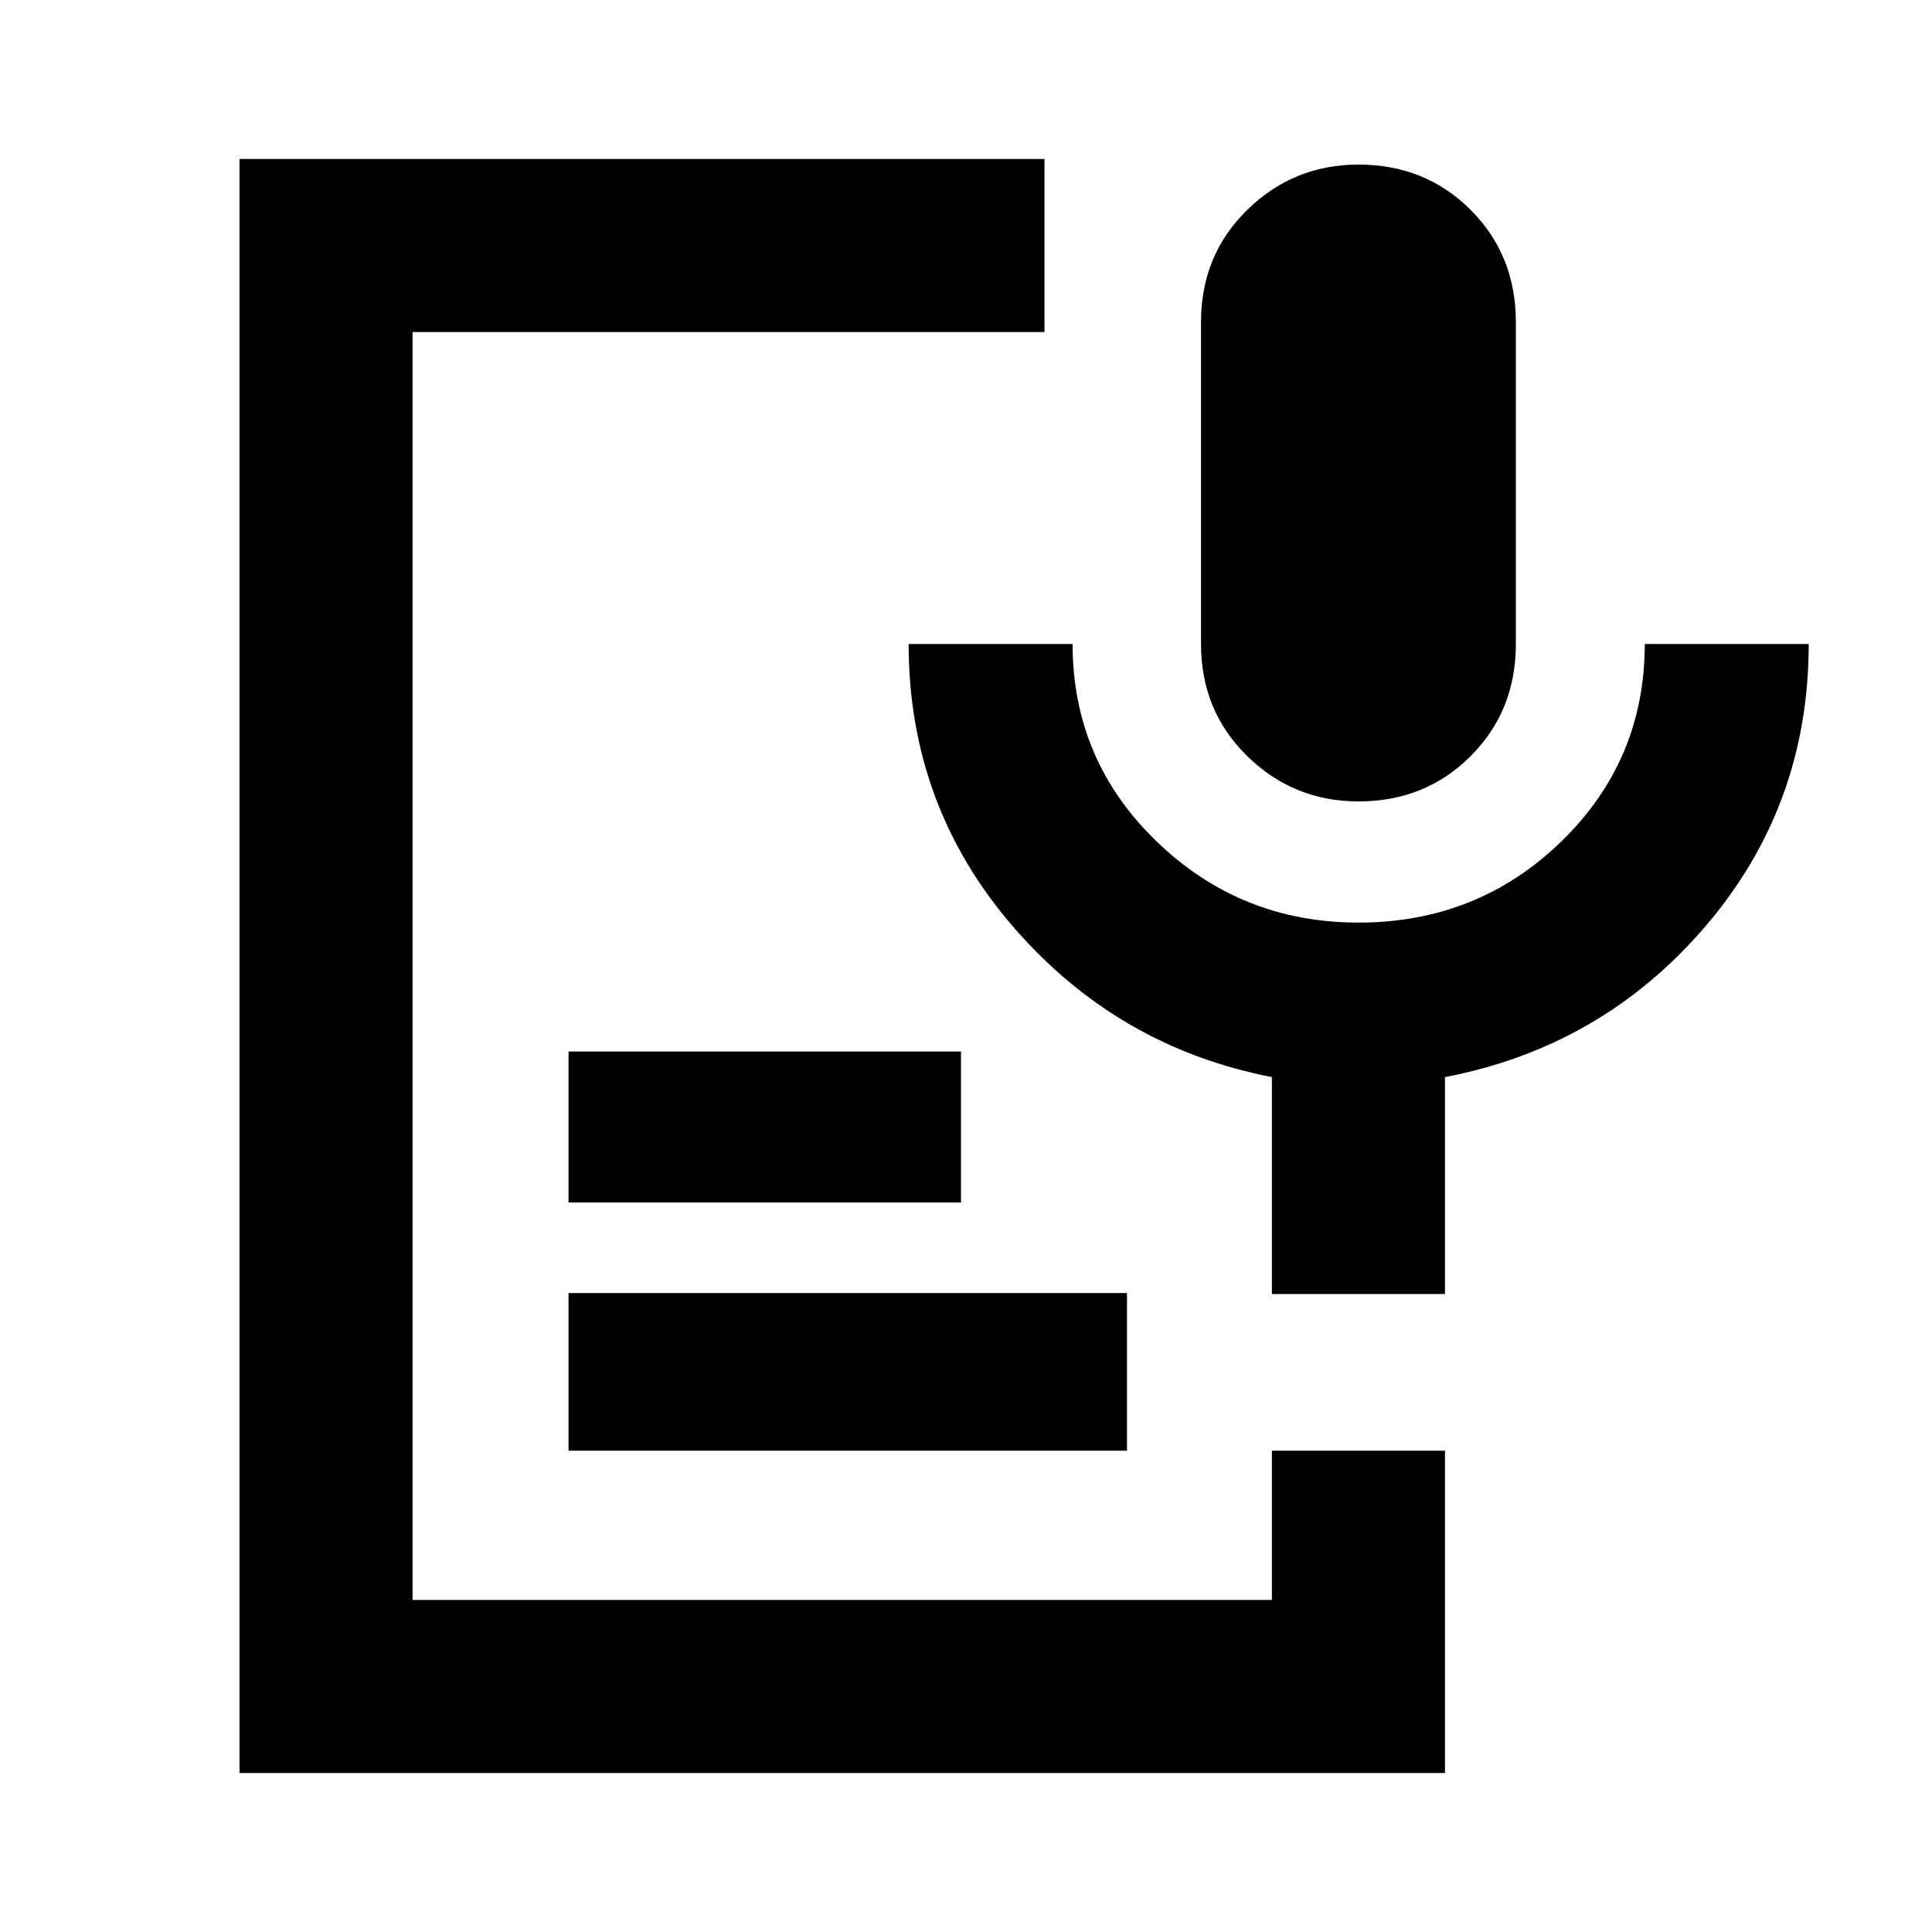 <svg xmlns="http://www.w3.org/2000/svg" height="24" viewBox="0 -960 960 960" width="24"><path d="M675.02-561.78q-32.26 0-55.25-22.49-22.99-22.49-22.99-55.73v-160q0-33.24 22.98-55.73 22.97-22.49 55.24-22.49 33.24 0 55.73 22.49 22.49 22.49 22.49 55.73v160q0 33.24-22.48 55.73-22.49 22.49-55.72 22.49ZM119-79v-802h400v86H205v630h427v-74.15h86V-79H119Zm163.5-160.15v-78.35H560v78.35H282.5Zm0-123.35v-75h195v75h-195ZM718-317h-86v-107.8q-77-14.94-128.75-74.92Q451.5-559.7 451.5-640h81.46q0 57.8 41.76 98.12 41.75 40.31 100.29 40.31 59.27 0 100.77-40.29 41.5-40.3 41.5-98.14h81.46q0 80.4-51.37 140.33Q796-439.74 718-424.8V-317Z"/></svg>
